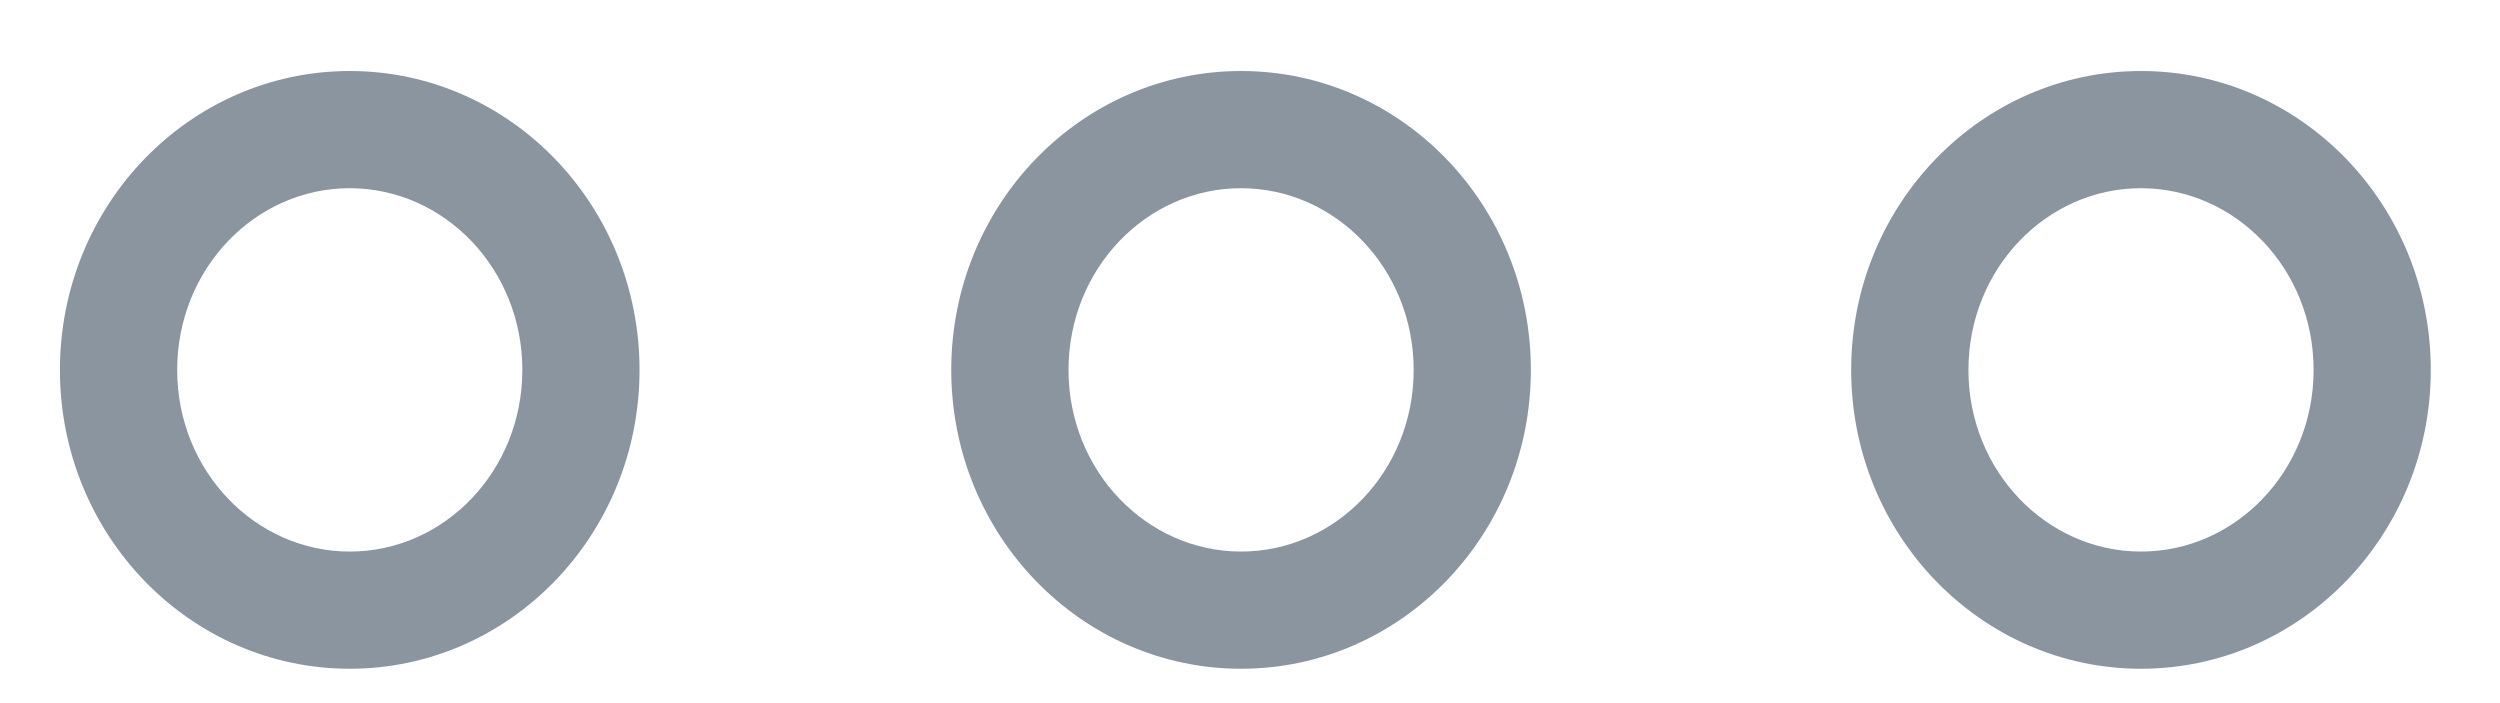 <svg width="32" height="9" xmlns="http://www.w3.org/2000/svg"><path d="M27.405 7.06c1.21 0 2.209-1.031 2.209-2.325 0-1.295-1-2.326-2.21-2.326-1.209 0-2.208 1.031-2.208 2.326 0 1.294 1 2.325 2.209 2.325Zm0 1.5c-2.048 0-3.71-1.713-3.71-3.825 0-2.113 1.662-3.826 3.71-3.826s3.709 1.713 3.709 3.826c0 2.112-1.66 3.825-3.71 3.825Zm-11.519-1.5c1.21 0 2.209-1.031 2.209-2.325 0-1.295-1-2.326-2.21-2.326-1.209 0-2.208 1.031-2.208 2.326 0 1.294 1 2.325 2.209 2.325Zm0 1.5c-2.049 0-3.71-1.713-3.71-3.825 0-2.113 1.661-3.826 3.71-3.826 2.048 0 3.709 1.713 3.709 3.826 0 2.112-1.66 3.825-3.71 3.825ZM4.477 7.06c1.21 0 2.209-1.031 2.209-2.325 0-1.295-1-2.326-2.21-2.326-1.209 0-2.208 1.031-2.208 2.326 0 1.294 1 2.325 2.209 2.325Zm0 1.5c-2.049 0-3.71-1.713-3.71-3.825 0-2.113 1.661-3.826 3.71-3.826 2.048 0 3.709 1.713 3.709 3.826 0 2.112-1.66 3.825-3.71 3.825Z" fill="#8A959F"/></svg>